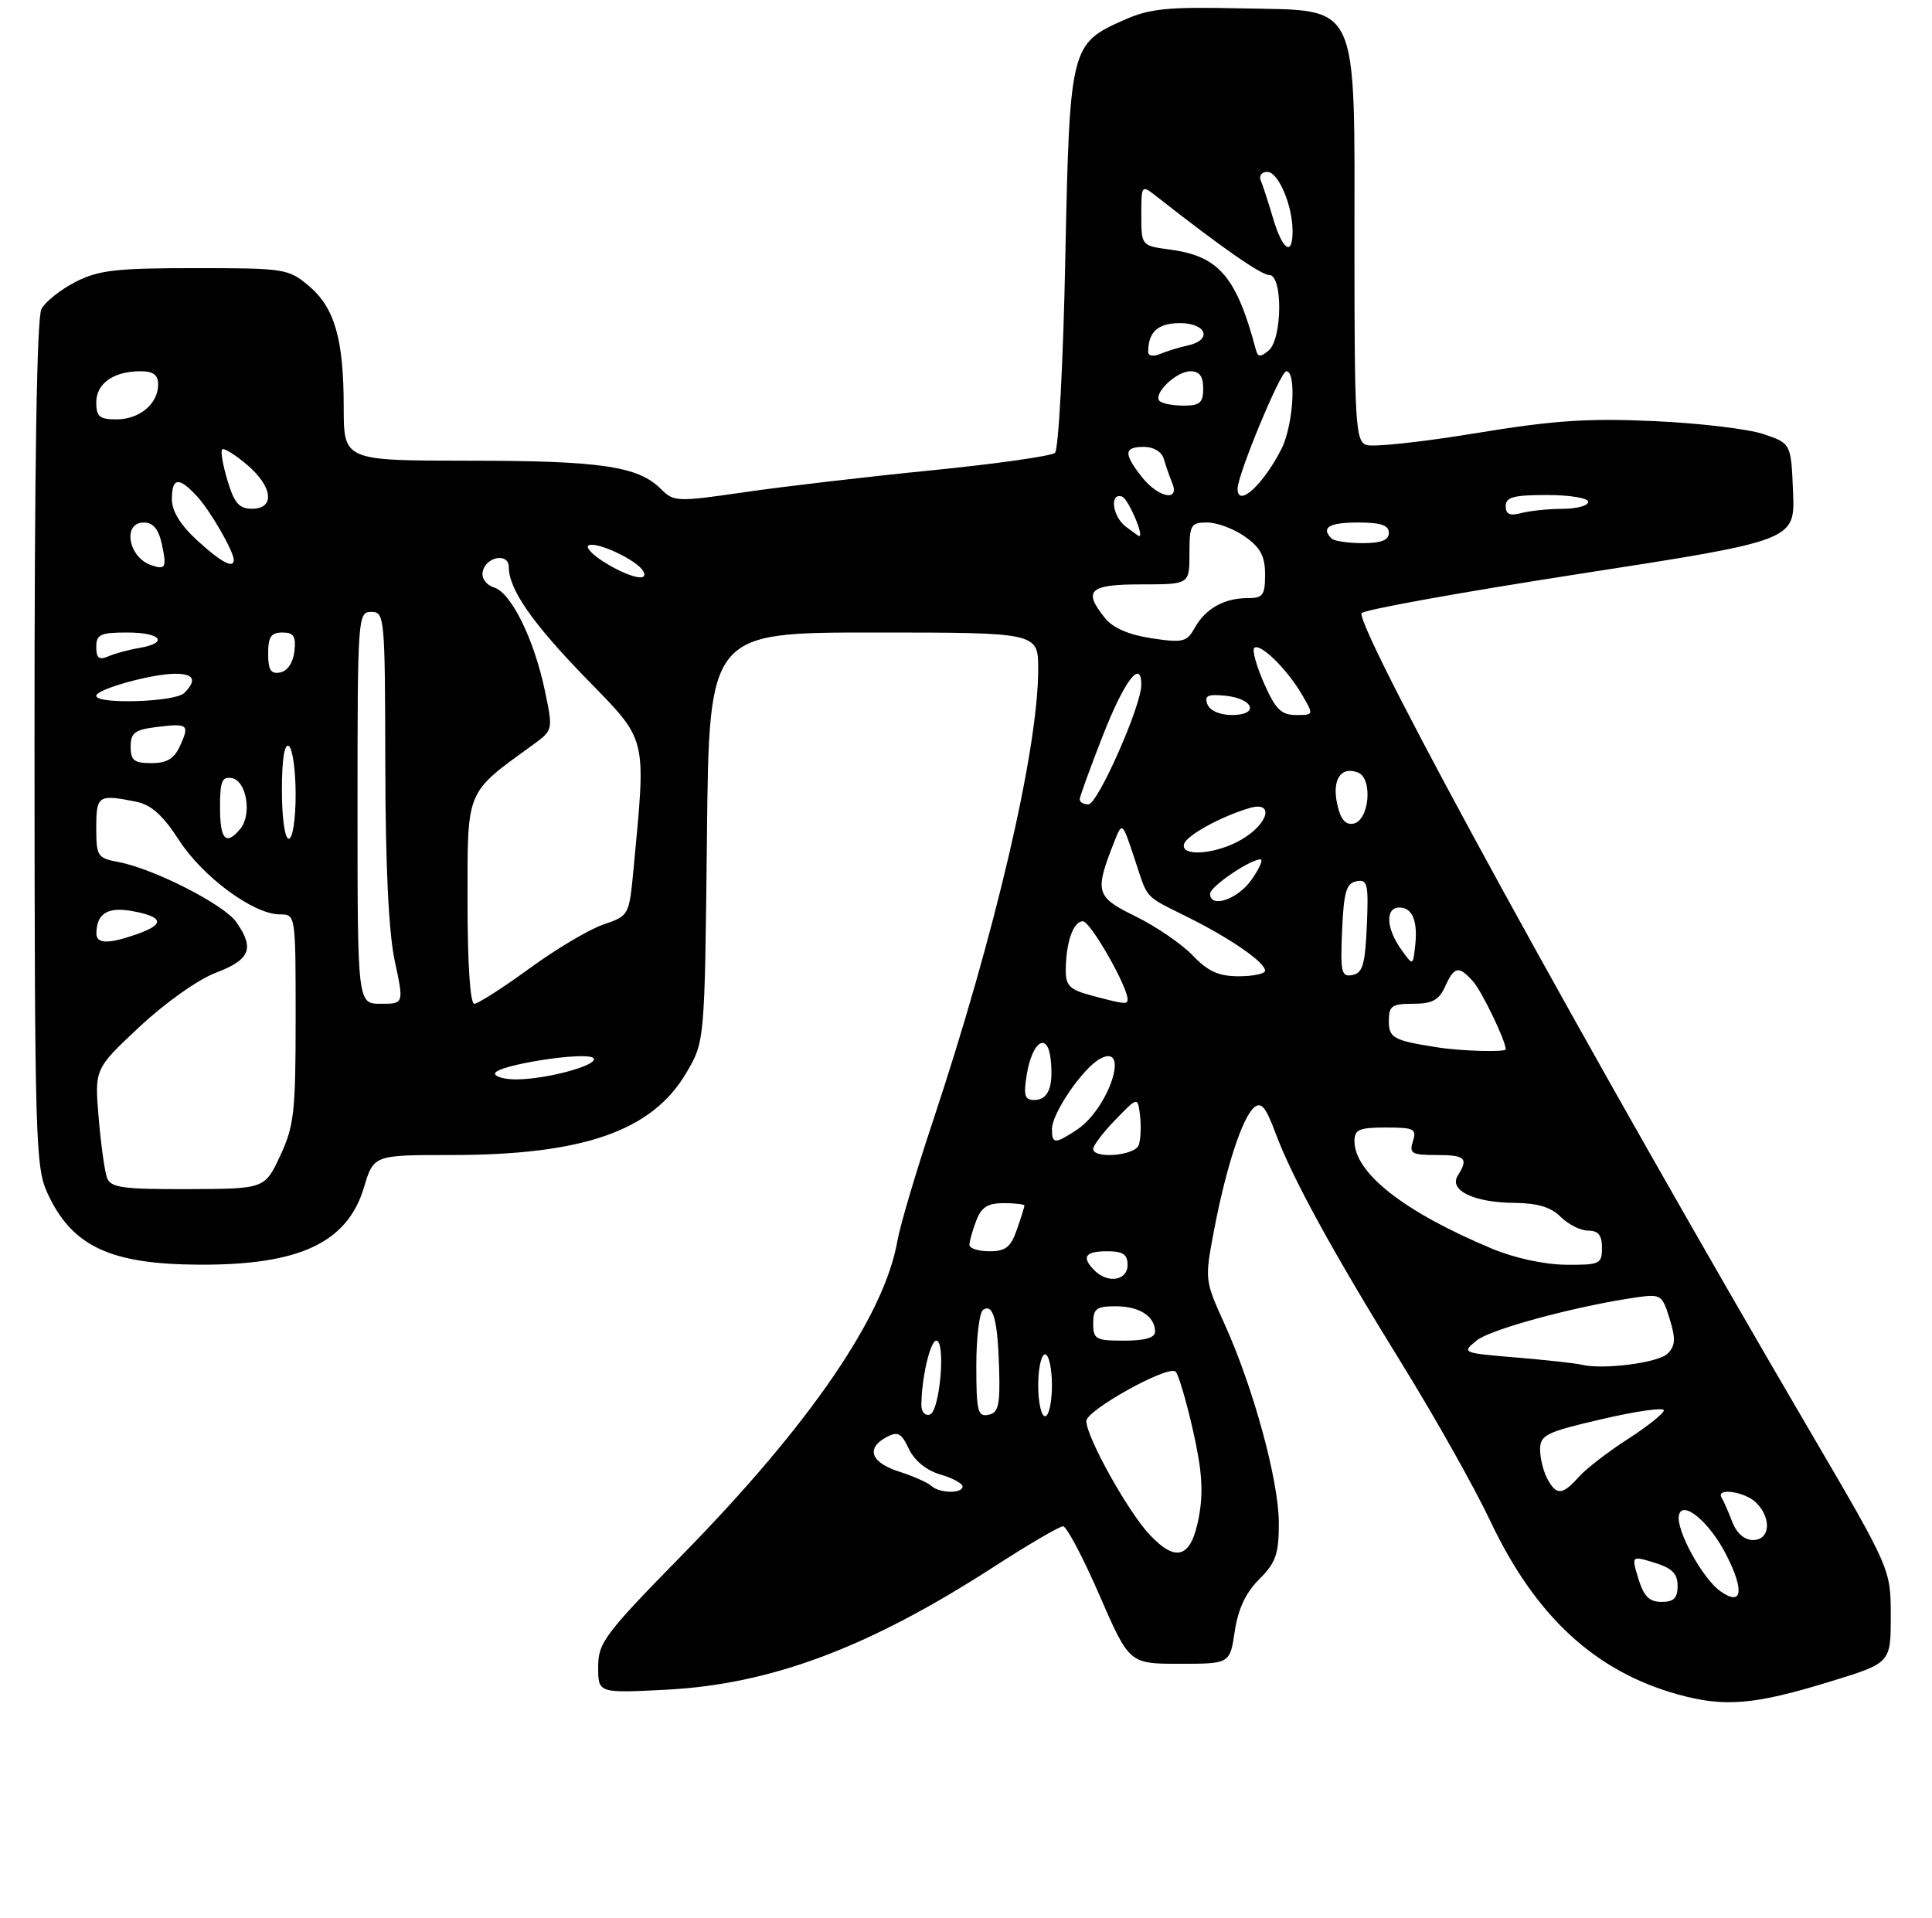 <?xml version="1.0" encoding="UTF-8" standalone="no"?>
<!DOCTYPE svg PUBLIC "-//W3C//DTD SVG 1.1//EN" "http://www.w3.org/Graphics/SVG/1.1/DTD/svg11.dtd" >
<svg xmlns="http://www.w3.org/2000/svg" xmlns:xlink="http://www.w3.org/1999/xlink" version="1.1" viewBox="0 0 281 279">
 <g >
 <path fill="currentColor"
d=" M 266.25 244.57 C 275.00 241.88 275.00 241.88 275.00 235.06 C 275.00 228.24 275.00 228.24 263.37 208.37 C 231.15 153.34 198.00 92.91 198.00 89.21 C 198.00 88.76 212.19 86.19 229.54 83.50 C 261.08 78.62 261.08 78.62 260.79 71.56 C 260.50 64.50 260.50 64.50 256.50 63.14 C 254.30 62.40 247.12 61.54 240.56 61.25 C 230.90 60.81 225.91 61.15 214.50 63.03 C 206.73 64.31 199.62 65.07 198.69 64.71 C 197.16 64.12 197.00 61.45 197.00 36.28 C 197.00 -0.46 197.95 1.60 180.71 1.22 C 169.84 0.98 167.27 1.23 163.55 2.88 C 155.67 6.36 155.58 6.74 154.94 37.71 C 154.64 52.73 153.96 65.40 153.44 65.87 C 152.92 66.33 144.85 67.48 135.50 68.41 C 126.15 69.34 113.90 70.77 108.29 71.59 C 98.41 73.02 98.01 73.01 96.10 71.10 C 92.82 67.82 87.33 67.01 68.25 67.01 C 50.00 67.00 50.00 67.00 49.99 59.25 C 49.99 49.29 48.68 44.75 44.89 41.56 C 41.95 39.09 41.38 39.00 28.38 39.00 C 16.89 39.00 14.35 39.29 10.99 41.00 C 8.83 42.11 6.60 43.88 6.03 44.94 C 5.35 46.21 5.01 67.86 5.02 108.18 C 5.04 165.54 5.16 169.76 6.88 173.50 C 10.45 181.28 15.99 183.89 29.00 183.95 C 43.55 184.02 50.51 180.76 52.93 172.73 C 54.35 168.00 54.35 168.00 65.63 168.00 C 84.84 168.00 94.86 164.50 99.82 156.05 C 102.50 151.50 102.50 151.50 102.82 121.75 C 103.13 92.00 103.13 92.00 127.07 92.00 C 151.00 92.00 151.00 92.00 151.00 97.33 C 151.00 109.03 144.74 135.88 135.67 163.12 C 133.22 170.48 130.90 178.30 130.52 180.50 C 128.63 191.38 117.80 207.20 99.31 226.08 C 87.92 237.71 87.00 238.94 87.00 242.46 C 87.00 246.27 87.00 246.27 96.75 245.78 C 112.12 245.00 126.27 239.70 144.59 227.87 C 149.59 224.64 154.10 222.00 154.62 222.00 C 155.13 222.00 157.51 226.50 159.90 232.00 C 164.25 242.00 164.25 242.00 171.56 242.00 C 178.88 242.00 178.88 242.00 179.59 237.28 C 180.07 234.04 181.19 231.65 183.15 229.70 C 185.57 227.28 186.00 226.04 186.00 221.53 C 186.00 215.41 182.29 201.80 178.09 192.55 C 175.21 186.19 175.21 186.14 176.59 178.87 C 178.33 169.77 180.71 162.49 182.42 161.07 C 183.44 160.22 184.11 161.03 185.49 164.74 C 187.93 171.31 193.78 182.00 203.98 198.50 C 208.74 206.20 214.49 216.43 216.76 221.24 C 223.31 235.08 231.98 243.10 244.02 246.45 C 250.85 248.35 255.16 247.98 266.25 244.57 Z  M 238.30 229.64 C 237.27 226.27 237.27 226.27 240.64 227.30 C 243.20 228.09 244.00 228.89 244.00 230.67 C 244.00 232.44 243.44 233.00 241.67 233.00 C 239.89 233.00 239.09 232.20 238.30 229.64 Z  M 250.24 231.46 C 247.61 229.61 243.74 222.52 244.19 220.40 C 244.68 218.08 248.65 221.38 251.07 226.14 C 253.76 231.41 253.40 233.69 250.24 231.46 Z  M 167.17 223.18 C 164.00 219.79 158.00 208.99 158.00 206.69 C 158.00 205.14 169.63 198.65 170.95 199.47 C 171.34 199.71 172.46 203.46 173.46 207.82 C 174.83 213.81 175.05 216.91 174.38 220.60 C 173.28 226.61 171.10 227.39 167.17 223.18 Z  M 251.95 221.36 C 251.39 219.90 250.70 218.33 250.41 217.86 C 249.47 216.33 253.81 216.95 255.43 218.57 C 257.71 220.85 257.45 224.00 254.98 224.00 C 253.71 224.00 252.58 223.01 251.95 221.36 Z  M 135.45 216.12 C 134.93 215.64 132.81 214.70 130.75 214.04 C 126.65 212.73 125.90 210.66 128.94 209.03 C 130.58 208.16 131.10 208.43 132.19 210.75 C 133.00 212.45 134.74 213.87 136.75 214.46 C 138.54 214.98 140.00 215.77 140.00 216.21 C 140.00 217.28 136.63 217.22 135.45 216.12 Z  M 225.04 215.07 C 224.47 214.00 224.00 212.09 224.00 210.82 C 224.01 208.72 224.87 208.30 233.00 206.41 C 237.95 205.26 242.00 204.68 242.00 205.13 C 242.00 205.57 239.64 207.46 236.75 209.32 C 233.86 211.18 230.64 213.67 229.60 214.85 C 227.24 217.50 226.36 217.54 225.04 215.07 Z  M 134.01 204.33 C 134.03 200.45 135.30 195.00 136.18 195.00 C 137.59 195.00 136.70 205.28 135.25 205.75 C 134.55 205.98 134.00 205.36 134.01 204.33 Z  M 142.00 198.63 C 142.00 194.50 142.45 190.84 143.01 190.50 C 144.47 189.59 145.11 191.98 145.32 199.12 C 145.47 204.42 145.22 205.49 143.75 205.79 C 142.21 206.10 142.00 205.26 142.00 198.63 Z  M 151.00 201.50 C 151.00 199.03 151.45 197.00 152.00 197.00 C 152.55 197.00 153.00 199.03 153.00 201.50 C 153.00 203.97 152.55 206.00 152.00 206.00 C 151.45 206.00 151.00 203.97 151.00 201.50 Z  M 230.00 198.49 C 229.18 198.29 224.91 197.82 220.52 197.45 C 212.63 196.79 212.57 196.77 214.78 194.97 C 216.84 193.31 229.36 189.94 238.11 188.69 C 241.54 188.20 241.77 188.35 242.84 191.82 C 243.74 194.75 243.68 195.75 242.55 196.88 C 241.20 198.23 233.10 199.27 230.00 198.49 Z  M 159.00 192.50 C 159.00 190.34 159.45 190.00 162.30 190.00 C 165.73 190.00 168.00 191.47 168.00 193.70 C 168.00 194.57 166.53 195.00 163.50 195.00 C 159.37 195.00 159.00 194.80 159.00 192.50 Z  M 159.20 184.80 C 157.25 182.85 157.80 182.00 161.00 182.00 C 163.33 182.00 164.00 182.44 164.00 184.00 C 164.00 186.26 161.13 186.73 159.20 184.80 Z  M 217.00 181.62 C 204.24 176.29 197.00 170.62 197.00 165.97 C 197.00 164.30 197.69 164.00 201.57 164.00 C 205.68 164.00 206.07 164.20 205.50 166.00 C 204.94 167.78 205.32 168.00 208.93 168.00 C 213.14 168.00 213.62 168.46 212.03 170.99 C 210.68 173.13 214.39 174.92 220.25 174.96 C 223.63 174.99 225.58 175.58 227.00 177.00 C 228.10 178.10 229.90 179.00 231.00 179.00 C 232.47 179.00 233.00 179.67 233.00 181.50 C 233.00 183.85 232.69 184.00 227.75 183.96 C 224.62 183.93 220.28 182.99 217.00 181.62 Z  M 141.00 181.07 C 141.00 180.55 141.44 178.98 141.98 177.57 C 142.73 175.59 143.65 175.00 145.98 175.00 C 147.64 175.00 149.00 175.16 149.00 175.35 C 149.00 175.54 148.51 177.12 147.90 178.85 C 147.01 181.41 146.26 182.00 143.90 182.00 C 142.31 182.00 141.00 181.58 141.00 181.07 Z  M 15.58 171.35 C 15.23 170.45 14.68 166.50 14.35 162.59 C 13.75 155.47 13.75 155.47 20.29 149.35 C 24.02 145.86 28.79 142.48 31.41 141.48 C 36.40 139.58 37.05 137.95 34.37 134.12 C 32.58 131.56 22.36 126.35 17.25 125.39 C 14.17 124.81 14.00 124.55 14.00 120.39 C 14.00 115.70 14.29 115.51 19.77 116.60 C 21.99 117.05 23.67 118.55 26.05 122.22 C 29.51 127.57 36.89 133.00 40.70 133.00 C 43.00 133.00 43.00 133.00 43.00 148.15 C 43.00 161.78 42.77 163.79 40.75 168.11 C 38.50 172.92 38.50 172.92 27.36 172.96 C 17.91 172.99 16.12 172.75 15.58 171.35 Z  M 159.00 167.11 C 159.00 166.61 160.46 164.70 162.24 162.86 C 165.49 159.50 165.49 159.50 165.82 162.33 C 166.00 163.89 165.90 165.81 165.61 166.58 C 165.02 168.11 159.00 168.59 159.00 167.11 Z  M 153.00 164.23 C 153.00 161.91 157.50 155.34 160.02 153.99 C 164.46 151.61 161.25 161.30 156.59 164.35 C 153.42 166.43 153.00 166.41 153.00 164.23 Z  M 149.33 156.33 C 150.13 151.41 152.39 149.99 152.82 154.12 C 153.24 158.11 152.46 160.00 150.40 160.00 C 149.04 160.00 148.85 159.32 149.33 156.33 Z  M 72.00 156.15 C 72.00 154.96 85.27 152.87 86.30 153.90 C 87.27 154.87 79.53 157.00 75.06 157.00 C 73.38 157.00 72.00 156.62 72.00 156.15 Z  M 209.00 152.33 C 202.64 151.33 202.00 150.98 202.00 148.48 C 202.00 146.31 202.44 146.00 205.52 146.00 C 208.31 146.00 209.28 145.48 210.18 143.50 C 211.53 140.54 212.17 140.42 214.25 142.75 C 215.55 144.22 219.00 151.38 219.00 152.62 C 219.00 153.07 212.52 152.89 209.00 152.33 Z  M 52.00 117.50 C 52.00 89.67 52.05 89.00 54.00 89.00 C 55.94 89.00 56.00 89.68 56.04 111.25 C 56.06 125.95 56.53 135.62 57.41 139.75 C 58.75 146.00 58.75 146.00 55.38 146.00 C 52.00 146.00 52.00 146.00 52.00 117.50 Z  M 68.00 131.10 C 68.00 114.66 67.66 115.48 77.49 108.35 C 80.45 106.19 80.45 106.19 79.25 100.46 C 77.68 92.98 74.37 86.25 71.88 85.46 C 70.73 85.10 70.02 84.13 70.20 83.18 C 70.63 80.96 74.00 80.34 74.00 82.48 C 74.00 85.71 77.44 90.66 85.31 98.74 C 94.24 107.91 93.98 106.87 92.15 126.35 C 91.50 133.18 91.49 133.20 87.74 134.48 C 85.67 135.19 80.82 138.07 76.97 140.89 C 73.11 143.70 69.52 146.00 68.98 146.00 C 68.38 146.00 68.00 140.15 68.00 131.10 Z  M 158.75 144.80 C 155.60 143.96 155.00 143.37 155.01 141.15 C 155.03 137.07 156.10 134.00 157.50 134.00 C 158.58 134.00 164.00 143.46 164.00 145.35 C 164.00 146.13 163.60 146.09 158.75 144.80 Z  M 173.47 138.97 C 171.87 137.30 168.14 134.75 165.19 133.30 C 159.36 130.45 159.17 129.78 162.04 122.50 C 163.22 119.50 163.22 119.50 164.98 124.79 C 167.06 131.04 166.22 130.12 172.95 133.50 C 179.15 136.61 184.00 139.99 184.00 141.19 C 184.00 141.63 182.28 142.00 180.19 142.00 C 177.25 142.00 175.71 141.31 173.47 138.97 Z  M 195.20 135.34 C 195.45 129.71 195.81 128.46 197.30 128.18 C 198.91 127.87 199.06 128.55 198.80 134.66 C 198.55 140.29 198.19 141.54 196.70 141.82 C 195.09 142.13 194.94 141.45 195.20 135.34 Z  M 203.75 138.03 C 201.59 134.98 201.48 132.00 203.53 132.00 C 205.44 132.00 206.25 133.99 205.82 137.67 C 205.50 140.50 205.50 140.50 203.75 138.03 Z  M 14.02 135.75 C 14.05 132.84 15.69 131.85 19.35 132.54 C 23.83 133.38 23.99 134.46 19.85 135.90 C 15.74 137.34 14.00 137.29 14.02 135.75 Z  M 176.00 129.99 C 176.00 128.96 181.80 125.01 183.32 125.00 C 183.77 125.00 183.17 126.35 182.00 128.00 C 179.97 130.85 176.00 132.16 176.00 129.99 Z  M 172.22 122.75 C 172.61 121.49 177.62 118.74 181.75 117.53 C 185.29 116.49 184.58 119.68 180.75 122.01 C 177.08 124.25 171.61 124.72 172.22 122.75 Z  M 32.00 117.43 C 32.00 113.61 32.29 112.91 33.75 113.19 C 35.87 113.59 36.67 118.49 34.95 120.56 C 32.87 123.07 32.00 122.14 32.00 117.43 Z  M 41.00 114.94 C 41.00 110.49 41.37 108.11 42.00 108.50 C 42.55 108.84 43.00 112.02 43.00 115.56 C 43.00 119.19 42.56 122.00 42.00 122.00 C 41.43 122.00 41.00 118.98 41.00 114.94 Z  M 194.49 116.96 C 193.71 113.40 195.02 111.41 197.50 112.36 C 199.71 113.21 199.17 119.36 196.84 119.80 C 195.68 120.02 194.97 119.16 194.49 116.96 Z  M 157.04 116.25 C 157.06 115.84 158.56 111.70 160.38 107.05 C 163.51 99.04 166.00 95.74 166.00 99.60 C 166.00 102.67 159.66 117.00 158.30 117.00 C 157.59 117.00 157.02 116.66 157.04 116.25 Z  M 19.00 108.61 C 19.00 106.60 19.59 106.14 22.75 105.75 C 27.37 105.18 27.61 105.37 26.18 108.50 C 25.33 110.36 24.28 111.00 22.02 111.00 C 19.50 111.00 19.00 110.60 19.00 108.61 Z  M 175.61 102.44 C 175.14 101.19 175.65 100.94 178.18 101.19 C 182.35 101.60 183.22 104.00 179.19 104.00 C 177.41 104.00 175.97 103.37 175.61 102.44 Z  M 183.86 99.42 C 182.75 96.90 182.10 94.57 182.42 94.25 C 183.22 93.44 187.11 97.22 189.31 100.94 C 191.11 104.00 191.11 104.00 188.50 104.00 C 186.36 104.00 185.52 103.17 183.86 99.42 Z  M 14.00 101.21 C 14.00 100.25 22.06 98.00 25.51 98.00 C 28.23 98.00 28.66 98.94 26.80 100.80 C 25.48 102.12 14.00 102.48 14.00 101.21 Z  M 39.00 95.07 C 39.00 92.63 39.43 92.00 41.07 92.00 C 42.73 92.00 43.07 92.54 42.82 94.74 C 42.63 96.39 41.81 97.61 40.75 97.81 C 39.39 98.07 39.00 97.46 39.00 95.07 Z  M 14.00 94.11 C 14.00 92.28 14.59 92.00 18.50 92.00 C 23.44 92.00 24.61 93.50 20.25 94.25 C 18.74 94.50 16.71 95.05 15.75 95.47 C 14.40 96.04 14.00 95.73 14.00 94.11 Z  M 167.50 92.84 C 164.23 92.35 161.90 91.35 160.75 89.94 C 157.46 85.88 158.39 85.00 166.00 85.00 C 173.00 85.00 173.00 85.00 173.00 80.50 C 173.00 76.32 173.19 76.00 175.60 76.00 C 177.02 76.00 179.50 76.93 181.10 78.07 C 183.34 79.66 184.00 80.92 184.00 83.57 C 184.00 86.59 183.69 87.00 181.43 87.00 C 178.05 87.00 175.33 88.53 173.77 91.32 C 172.61 93.39 172.06 93.52 167.50 92.84 Z  M 88.00 81.84 C 86.08 80.66 85.03 79.51 85.68 79.29 C 87.01 78.83 92.54 81.45 93.50 82.99 C 94.55 84.70 91.68 84.10 88.00 81.84 Z  M 22.00 82.21 C 18.65 81.07 17.77 76.00 20.92 76.00 C 22.25 76.00 23.05 76.94 23.52 79.07 C 24.28 82.56 24.10 82.93 22.00 82.21 Z  M 28.70 78.62 C 26.24 76.37 25.00 74.35 25.00 72.62 C 25.00 69.41 26.02 69.31 28.71 72.25 C 30.63 74.35 34.00 80.21 34.00 81.45 C 34.00 82.76 32.14 81.77 28.70 78.62 Z  M 193.67 78.33 C 192.08 76.74 193.30 76.00 197.50 76.00 C 200.83 76.00 202.00 76.39 202.00 77.50 C 202.00 78.57 200.91 79.00 198.17 79.00 C 196.06 79.00 194.03 78.70 193.67 78.33 Z  M 163.75 76.61 C 161.79 75.12 161.34 71.61 163.20 72.23 C 164.09 72.53 166.50 78.13 165.66 77.97 C 165.57 77.95 164.71 77.34 163.75 76.61 Z  M 219.00 73.62 C 219.00 72.31 220.14 72.00 225.00 72.00 C 228.33 72.00 231.00 72.44 231.00 73.00 C 231.00 73.55 229.31 74.01 227.25 74.01 C 225.19 74.02 222.49 74.30 221.25 74.63 C 219.60 75.07 219.00 74.81 219.00 73.62 Z  M 33.09 69.90 C 32.41 67.65 32.06 65.61 32.31 65.36 C 32.55 65.12 34.16 66.10 35.87 67.55 C 39.67 70.74 40.06 74.00 36.66 74.00 C 34.78 74.00 34.07 73.18 33.09 69.90 Z  M 166.07 69.37 C 163.39 65.96 163.46 65.00 166.38 65.00 C 167.79 65.00 168.97 65.71 169.27 66.75 C 169.55 67.71 170.10 69.29 170.49 70.25 C 171.64 73.04 168.46 72.40 166.07 69.37 Z  M 180.00 71.09 C 180.00 69.04 186.24 54.00 187.09 54.00 C 188.60 54.00 188.11 61.88 186.38 65.30 C 183.72 70.54 180.00 73.92 180.00 71.09 Z  M 14.00 58.54 C 14.00 55.77 16.52 54.00 20.43 54.00 C 22.30 54.00 23.00 54.52 23.00 55.93 C 23.00 58.74 20.29 61.00 16.93 61.00 C 14.48 61.00 14.00 60.59 14.00 58.54 Z  M 168.66 58.33 C 167.64 57.31 171.07 54.00 173.15 54.00 C 174.46 54.00 175.00 54.74 175.00 56.50 C 175.00 58.58 174.52 59.00 172.17 59.00 C 170.61 59.00 169.03 58.70 168.66 58.33 Z  M 167.00 51.19 C 167.00 48.28 168.41 47.00 171.61 47.00 C 175.51 47.00 176.38 49.47 172.75 50.25 C 171.51 50.52 169.71 51.07 168.75 51.48 C 167.74 51.90 167.00 51.78 167.00 51.19 Z  M 182.66 50.86 C 179.83 40.22 177.28 37.25 170.16 36.30 C 166.00 35.74 166.00 35.74 166.00 31.28 C 166.00 26.83 166.00 26.83 168.34 28.67 C 177.70 36.01 183.42 40.00 184.61 40.00 C 186.60 40.00 186.51 49.33 184.51 50.99 C 183.32 51.98 182.95 51.95 182.66 50.86 Z  M 185.16 31.75 C 184.47 29.41 183.67 26.94 183.37 26.25 C 183.08 25.56 183.50 25.00 184.32 25.00 C 185.93 25.00 188.00 29.87 188.00 33.65 C 188.00 37.37 186.53 36.39 185.16 31.75 Z "/>
</g>
</svg>